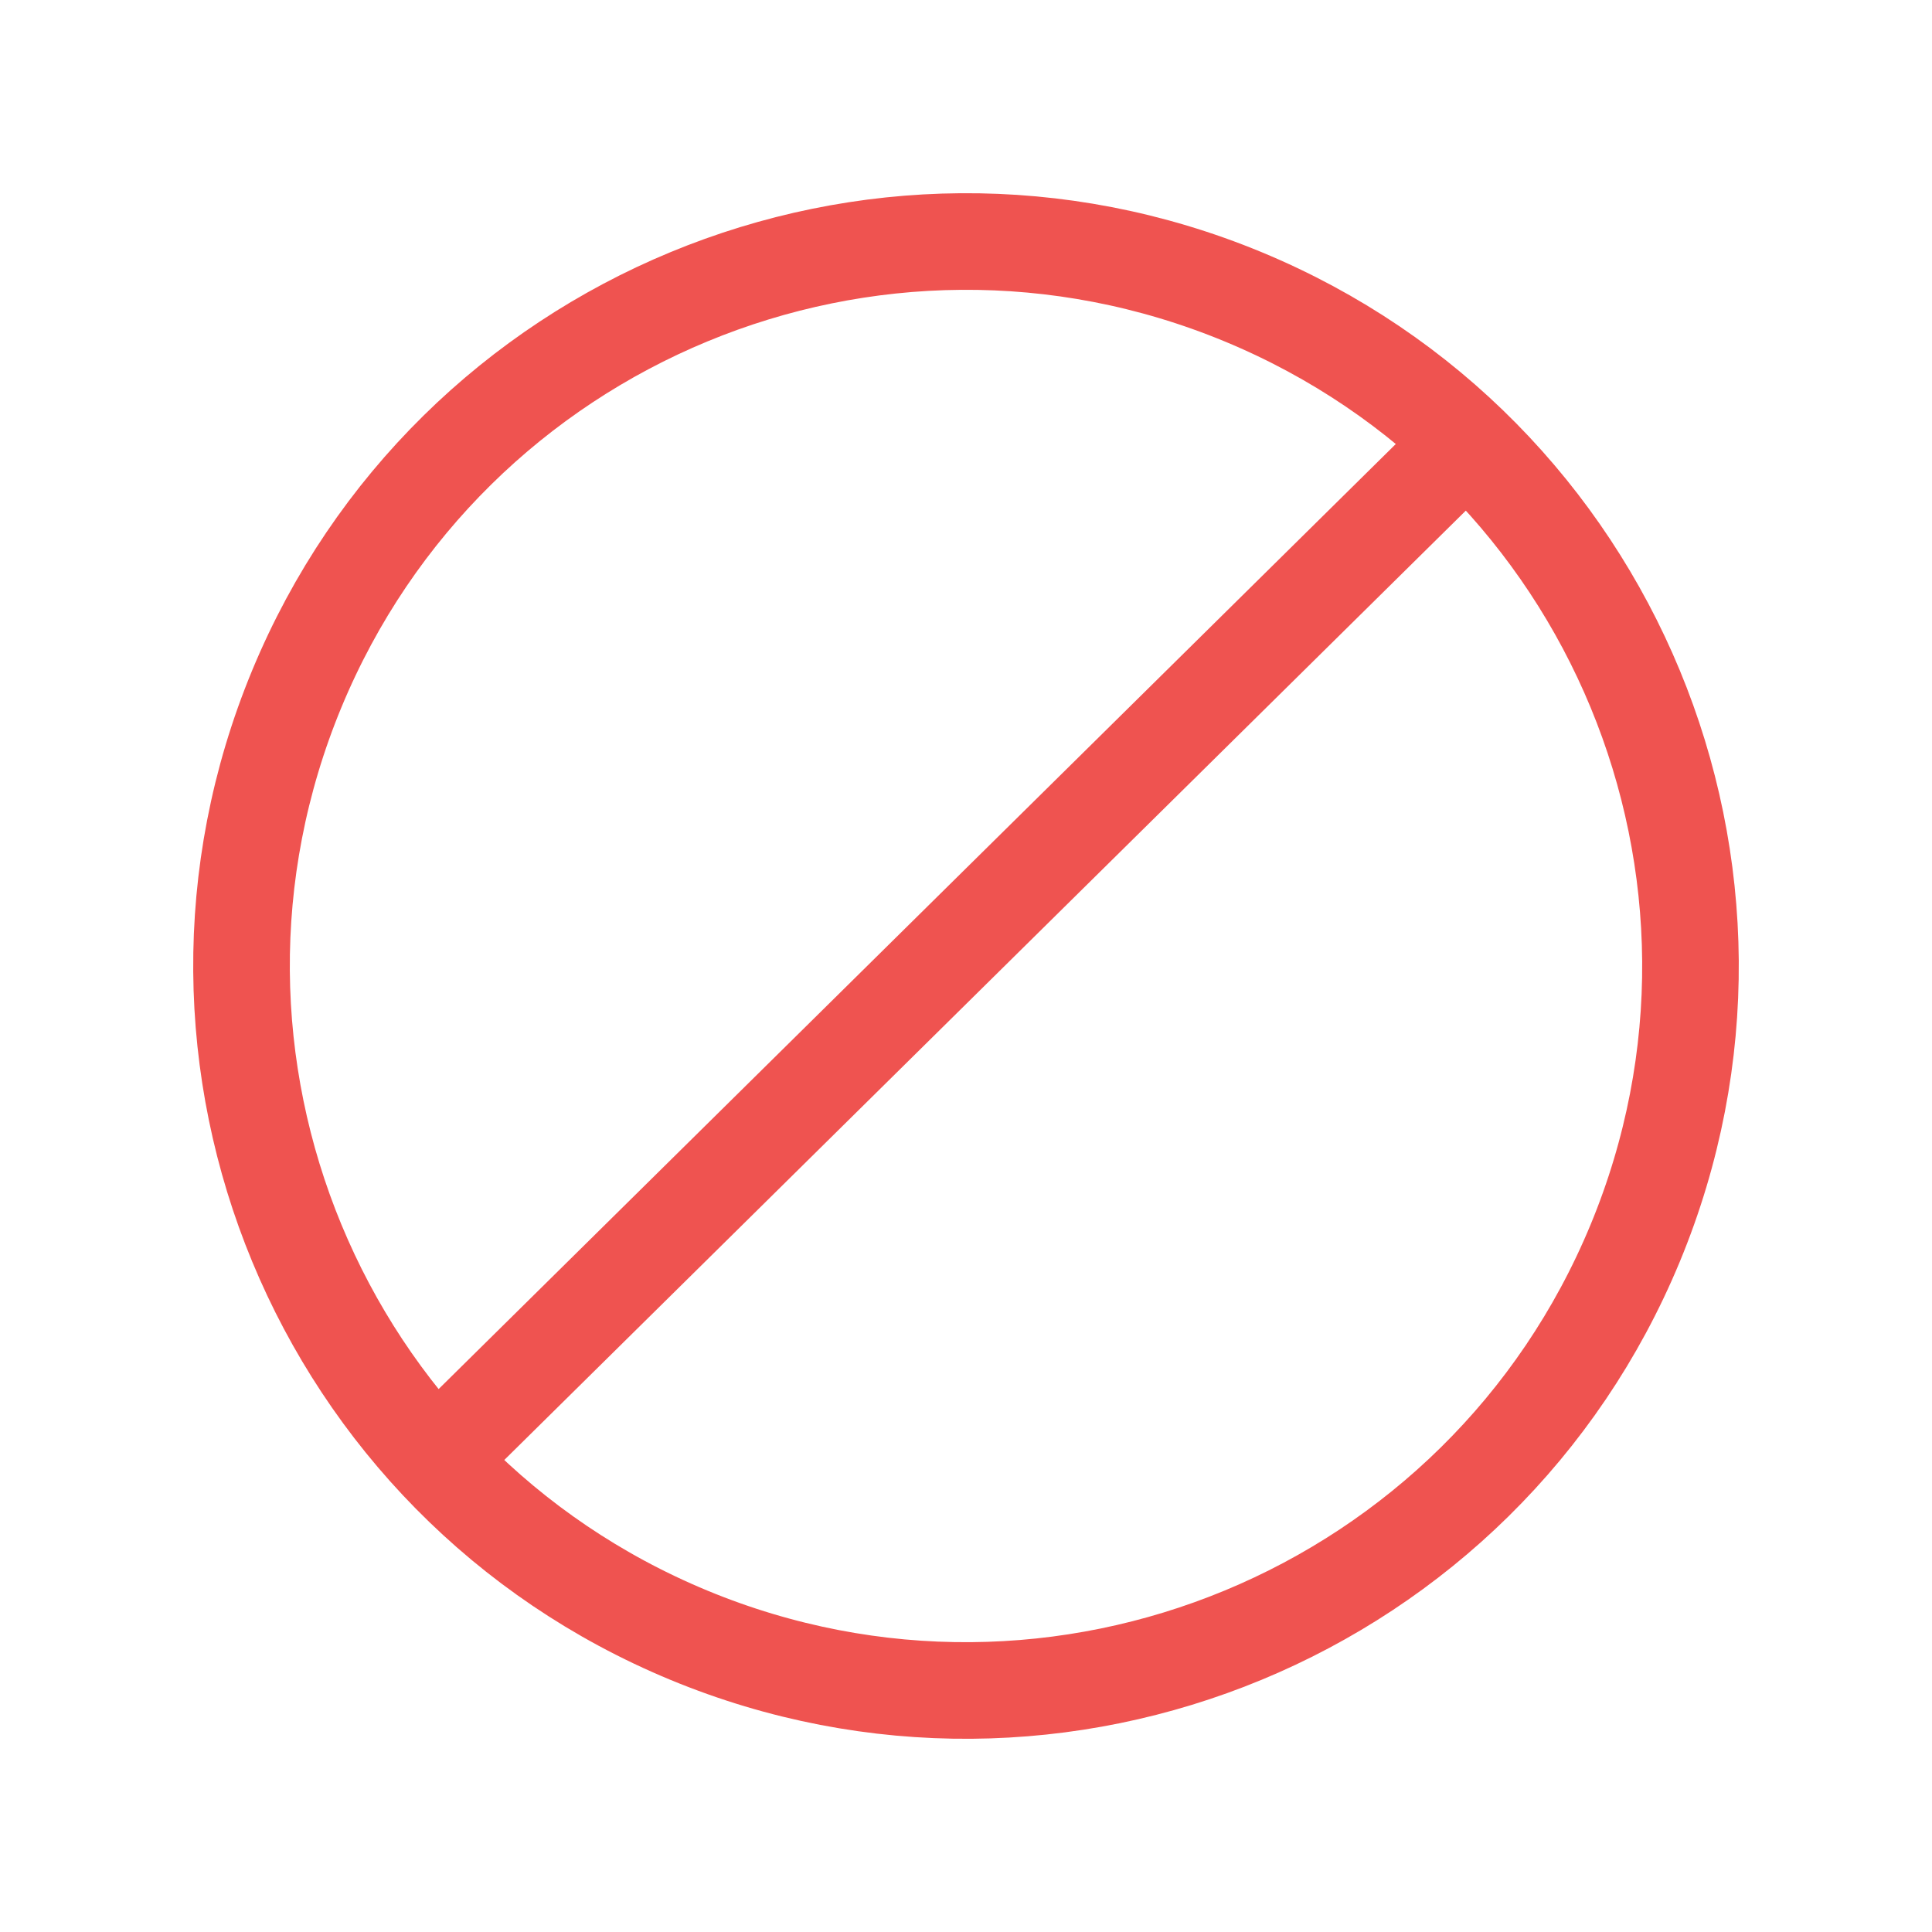 <svg width="24" height="24" viewBox="0 0 24 24" fill="none" xmlns="http://www.w3.org/2000/svg">
<path d="M18.211 5.498L5.417 18.13M15.443 3.687C20.034 5.589 22.214 10.852 20.313 15.443C18.411 20.034 13.148 22.214 8.557 20.313C3.966 18.411 1.786 13.148 3.687 8.557C5.589 3.966 10.852 1.786 15.443 3.687Z" stroke="#EF5350" stroke-width="1.2" stroke-linecap="round" stroke-linejoin="round"/>
</svg>
